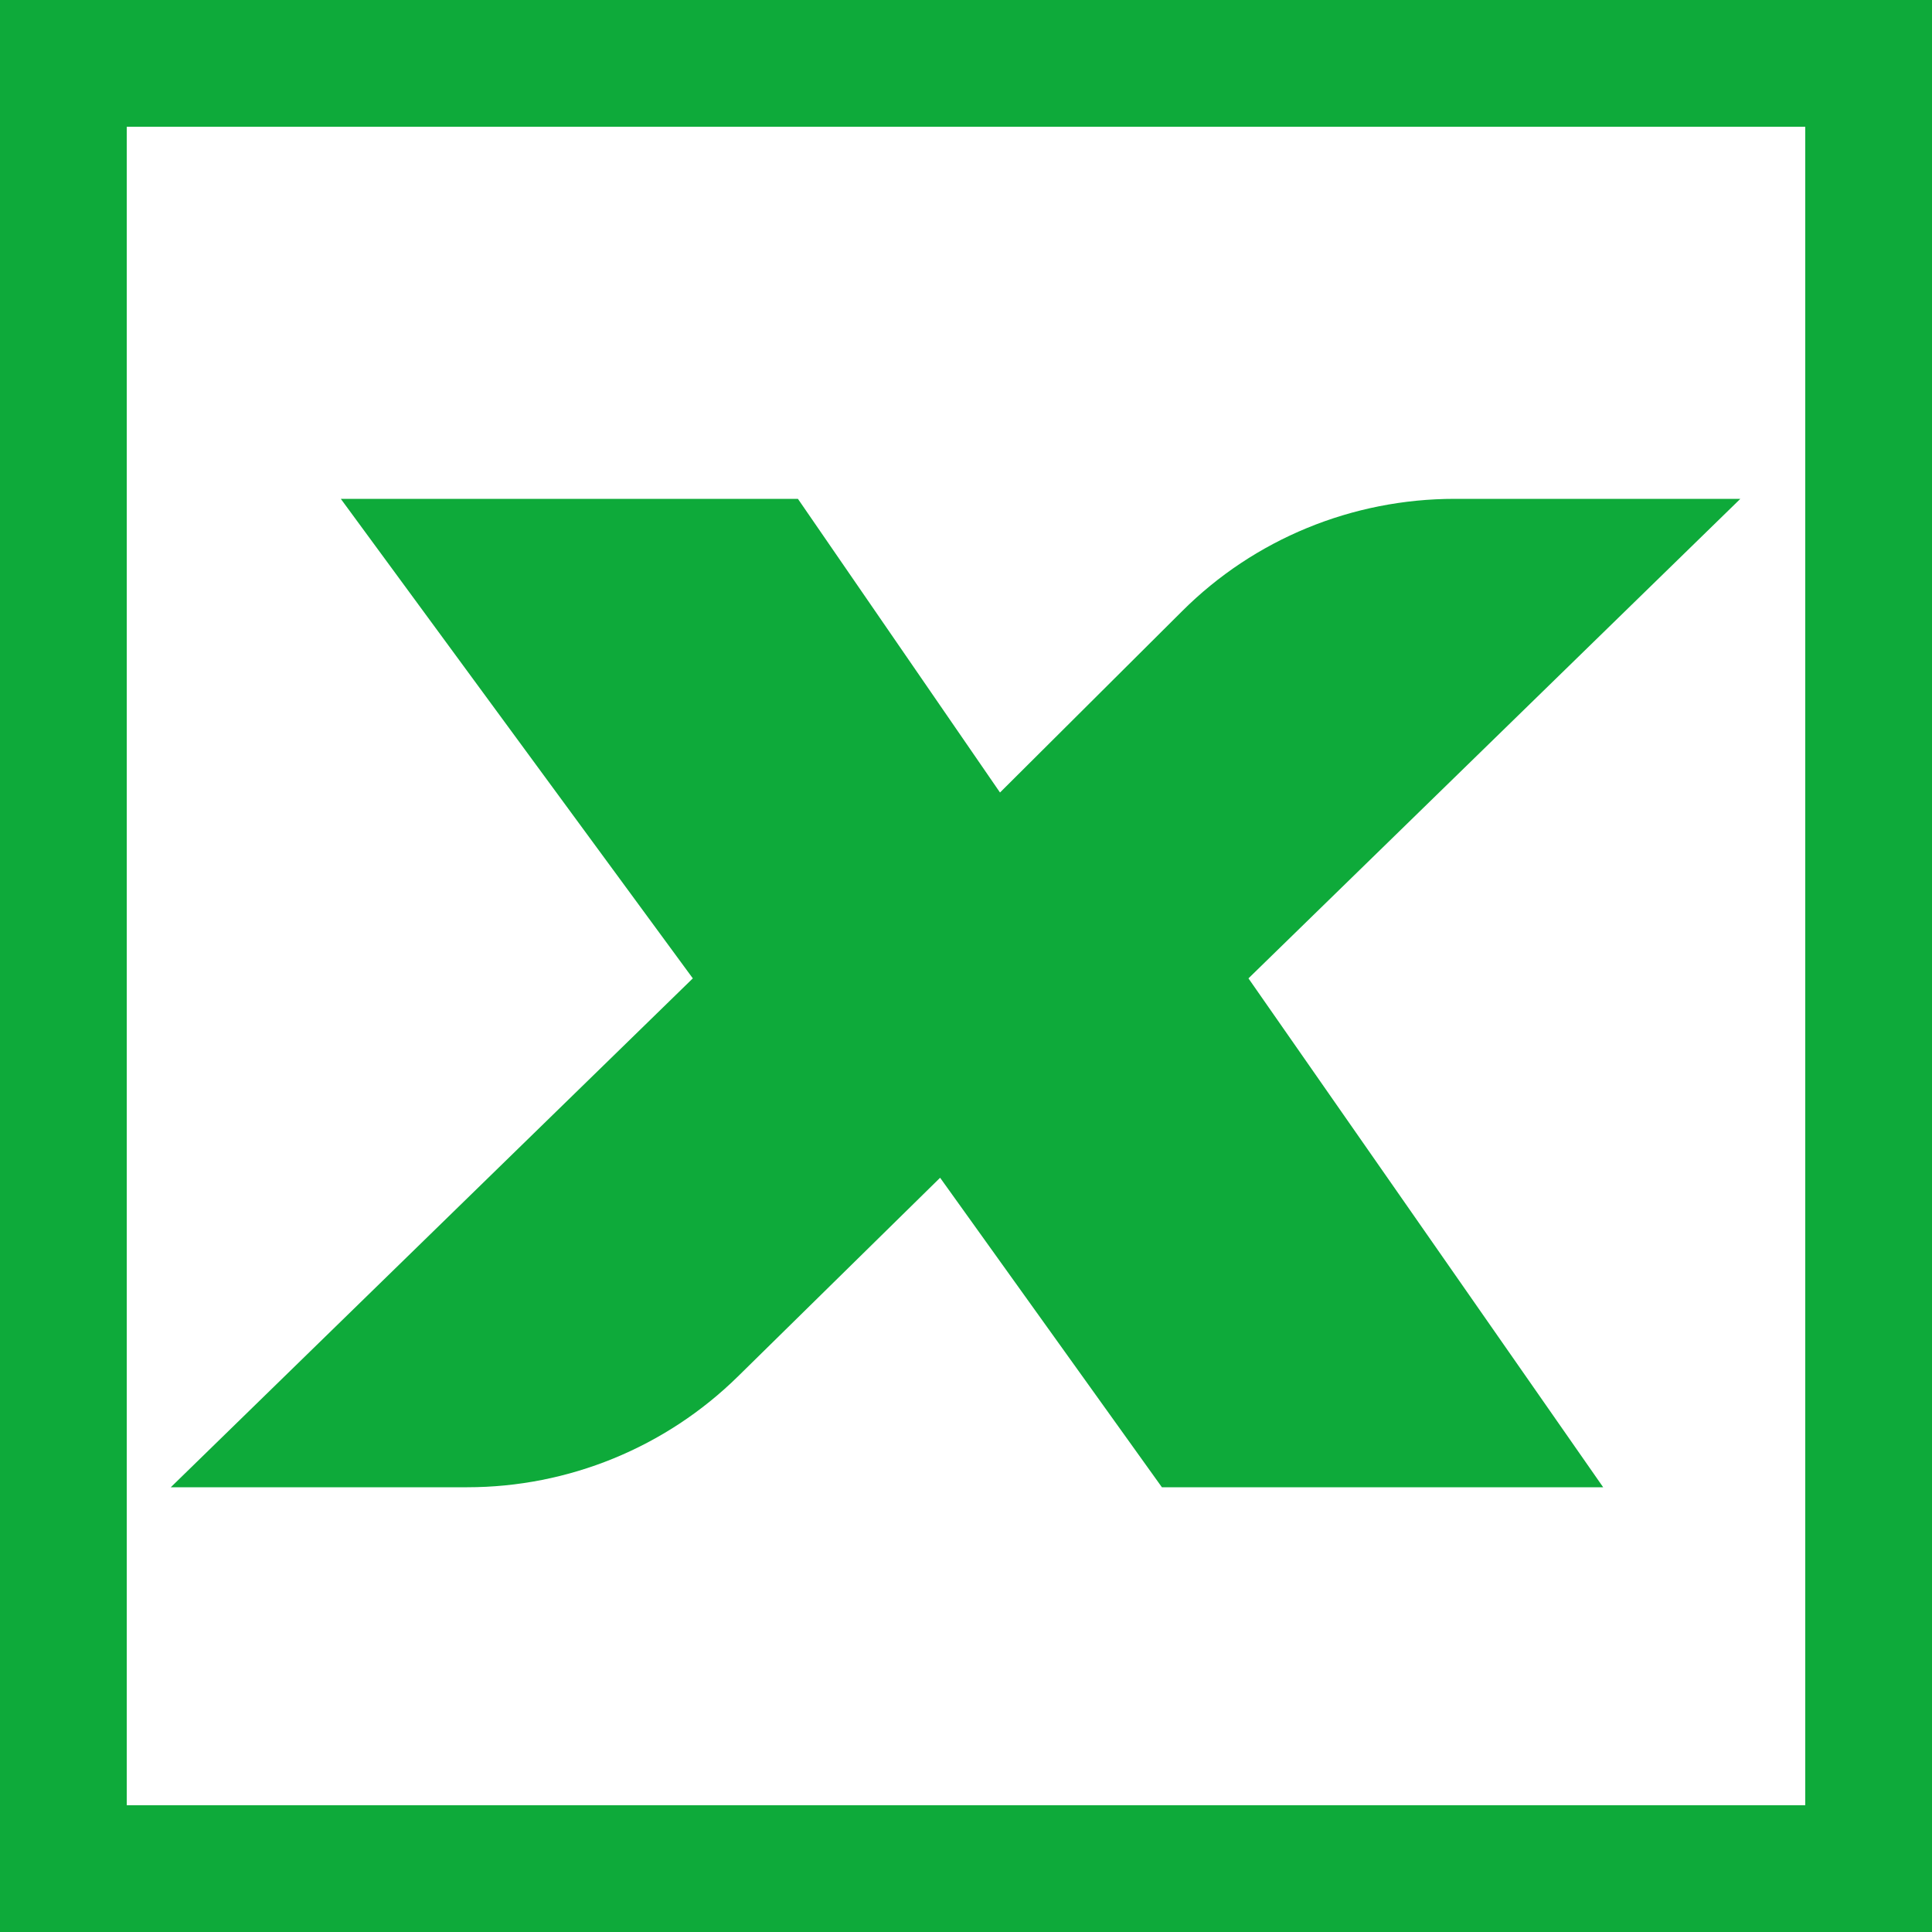 <?xml version="1.0" encoding="utf-8"?>
<!-- Generator: Adobe Illustrator 25.3.1, SVG Export Plug-In . SVG Version: 6.00 Build 0)  -->
<svg version="1.1" id="圖層_1" xmlns="http://www.w3.org/2000/svg" xmlns:xlink="http://www.w3.org/1999/xlink" x="0px" y="0px"
	 viewBox="0 0 50 50" style="enable-background:new 0 0 50 50;" xml:space="preserve">
<style type="text/css">
	.st0{fill:#0EAA3A;}
</style>
<g>
	<g>
		<path class="st0" d="M50,50H0V0h50V50z M3.28,46.72h43.44V3.28H3.28V46.72z"/>
	</g>
	<g>
		<path class="st0" d="M4.42,38.49l13.51-13.17L8.82,12.91h11.83l5.23,7.6l4.71-4.69c1.87-1.87,4.41-2.91,7.06-2.91h7.39
			L32.31,25.32l9.18,13.17H30.07l-5.74-8.01l-5.23,5.14c-1.87,1.84-4.39,2.87-7.01,2.87H4.42z"/>
	</g>
</g>
</svg>
